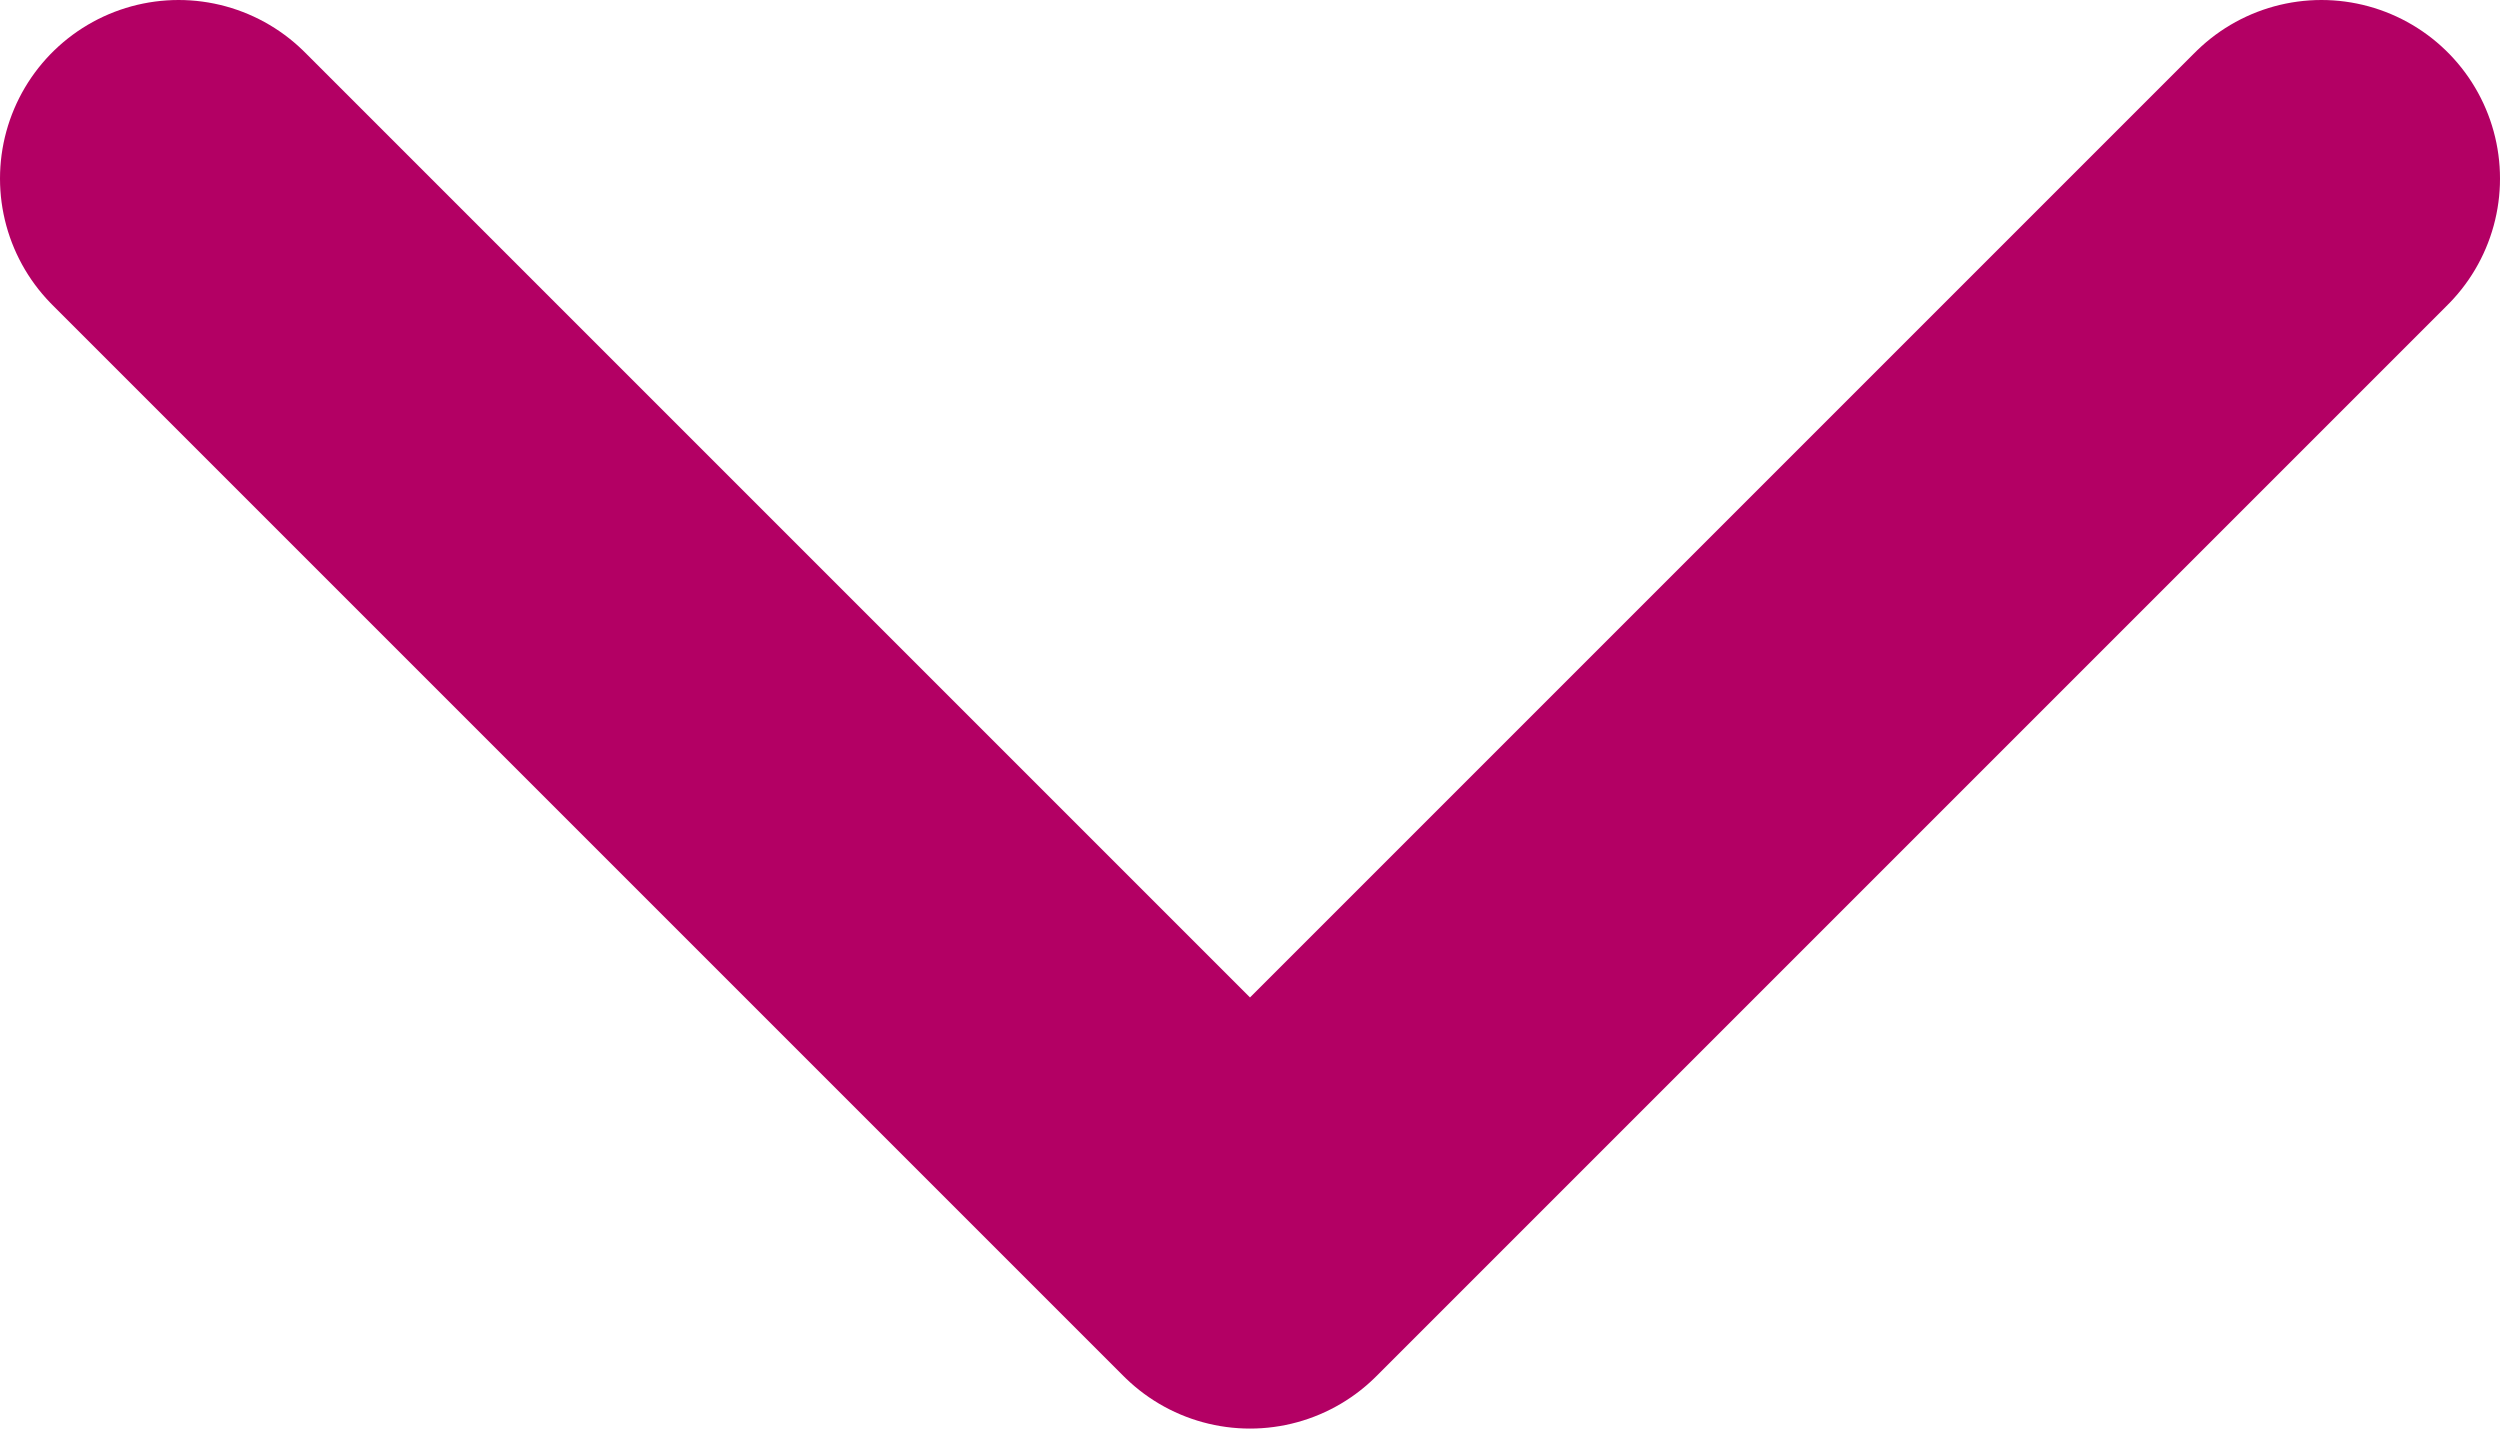 <svg width="14" height="8" viewBox="0 0 14 8" fill="none" xmlns="http://www.w3.org/2000/svg">
    <path d="M13 1L7 7L1 1" stroke="#B30064" stroke-width="2" stroke-linecap="round" stroke-linejoin="round"/>
</svg>
